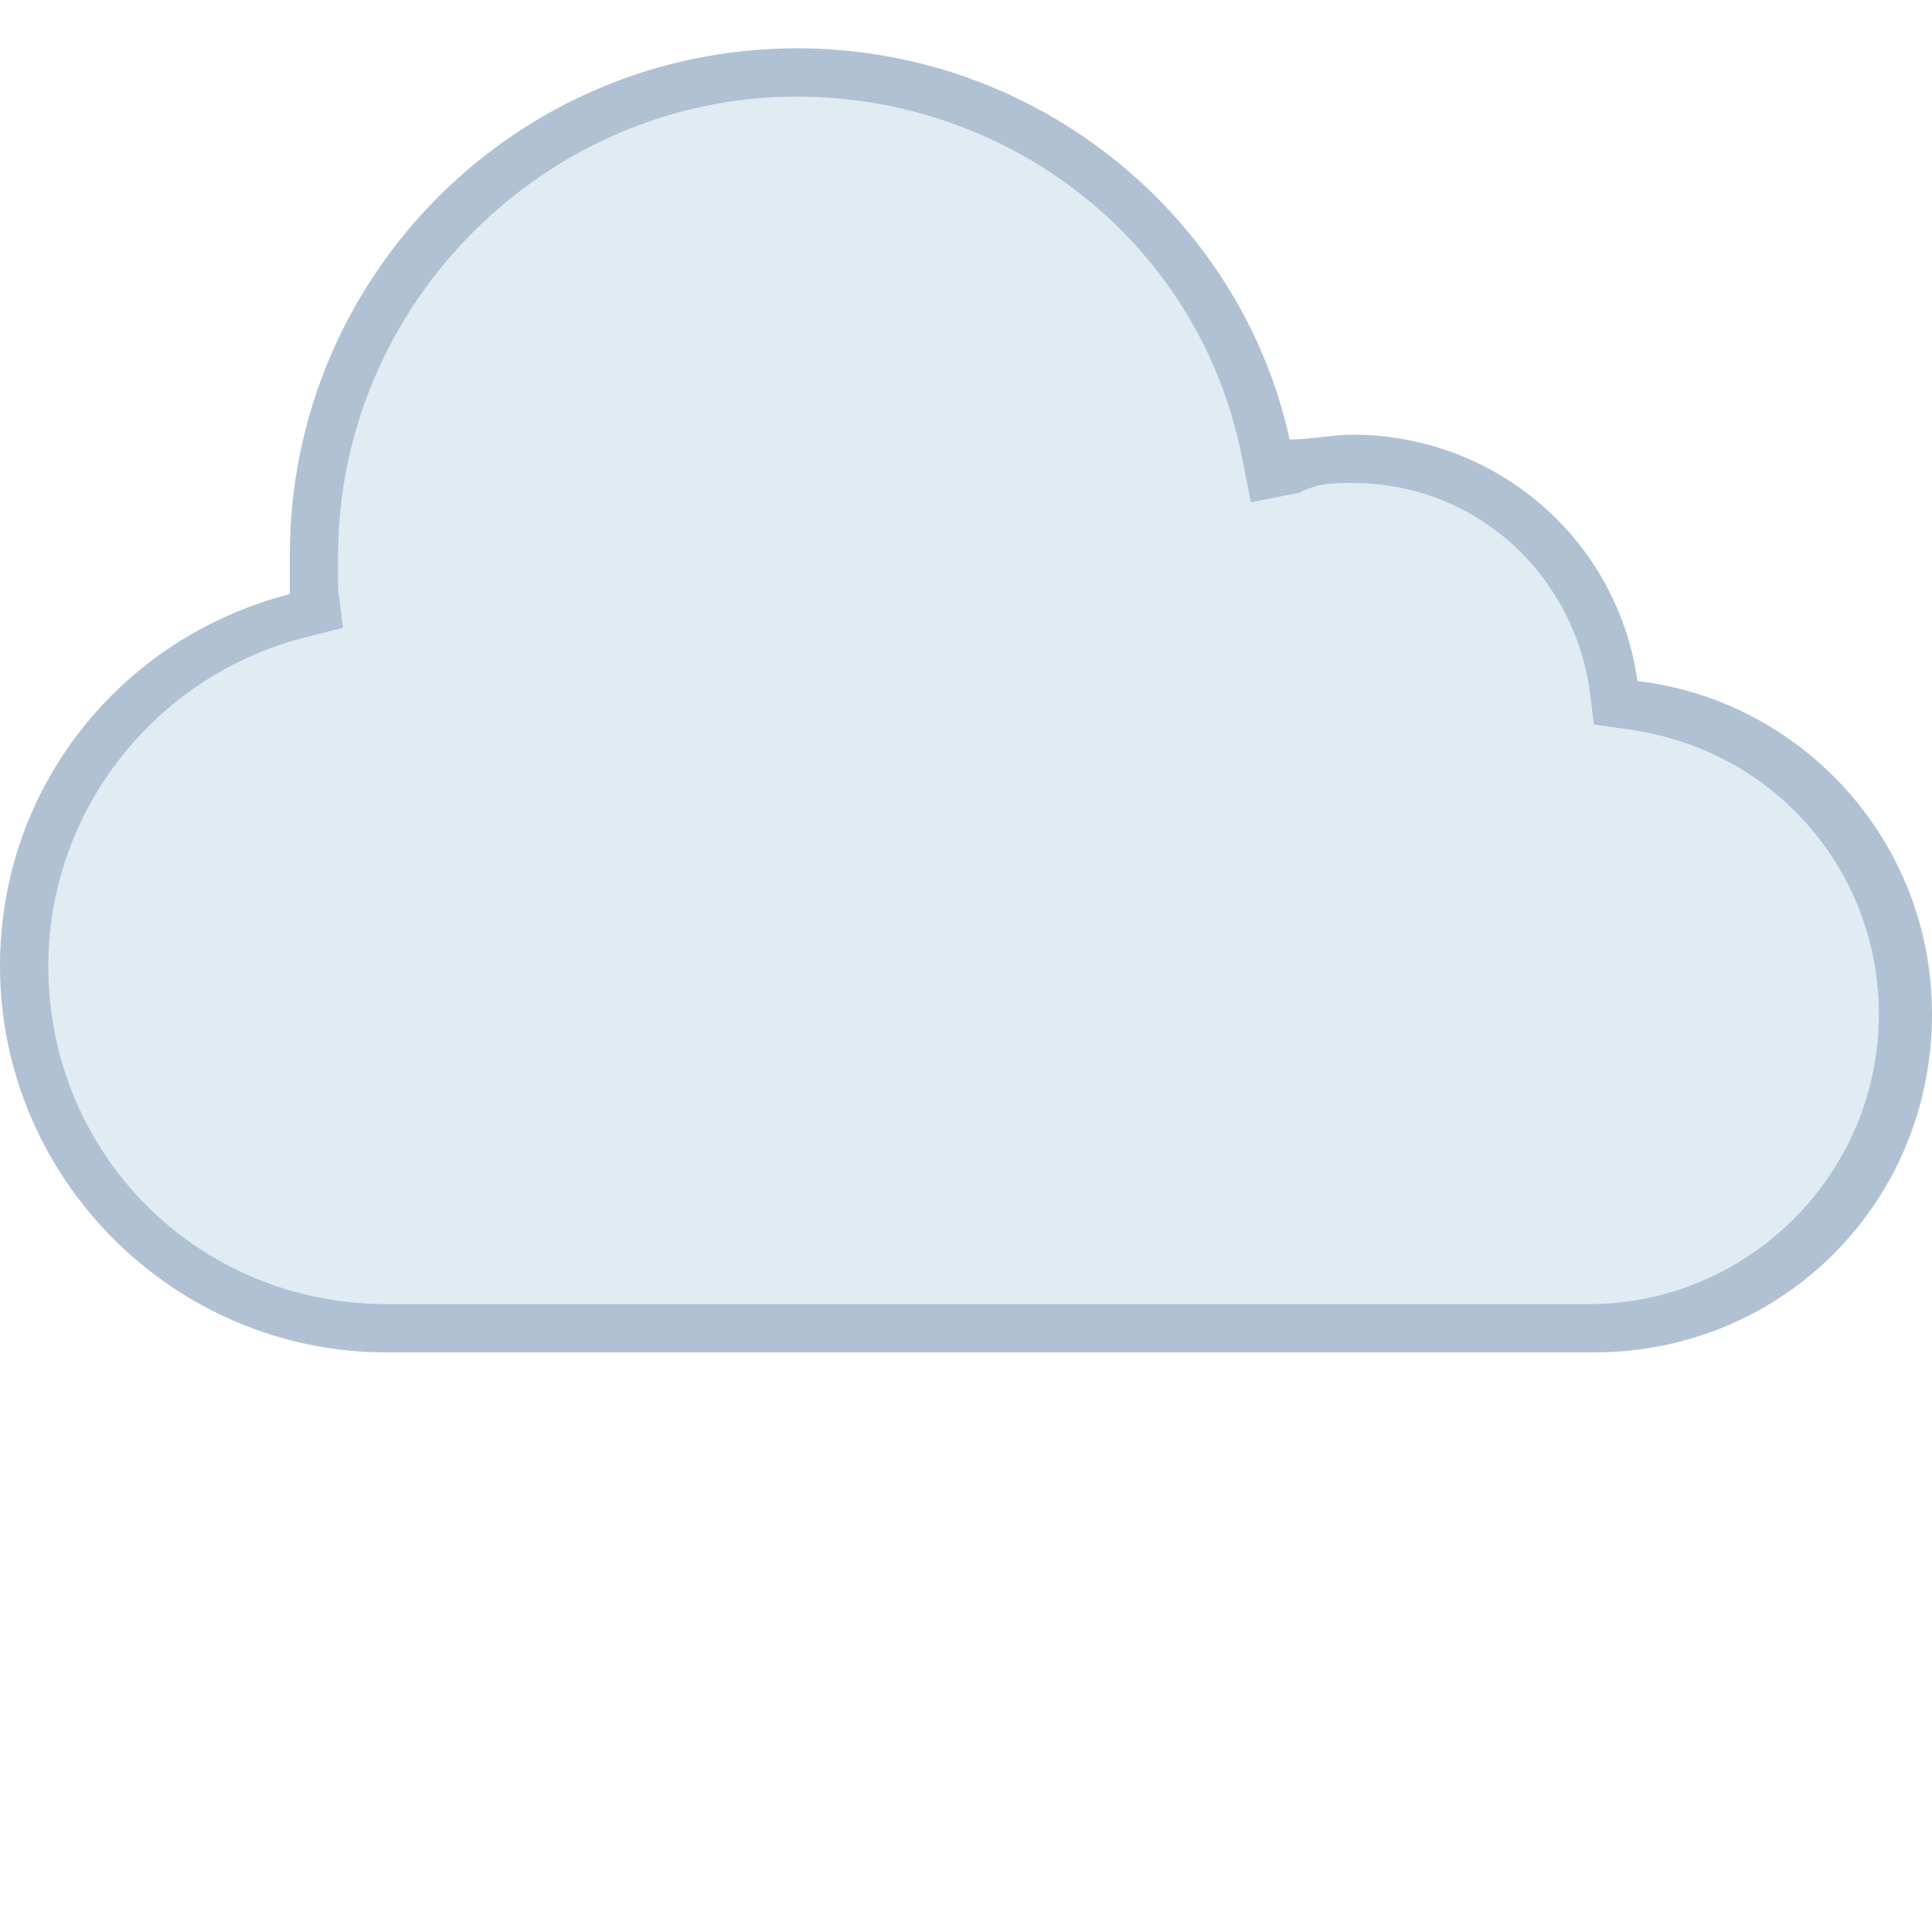 <?xml version="1.0" encoding="utf-8"?>
<!-- Generator: Adobe Illustrator 23.0.3, SVG Export Plug-In . SVG Version: 6.00 Build 0)  -->
<svg version="1.1" id="Layer_1" xmlns="http://www.w3.org/2000/svg" xmlns:xlink="http://www.w3.org/1999/xlink" x="0px" y="0px"
	 viewBox="0 0 40 40" style="enable-background:new 0 0 40 40;" xml:space="preserve">
<style type="text/css">
	.st0{fill:#E1EBF2;}
	.st1{fill:#B0C1D4;}
</style>
<path class="st0" d="M8,27.5c-4.1,0-7.5-3.4-7.5-7.5c0-3.4,2.3-6.4,5.7-7.3l0.4-0.1l0-0.4c0-0.3,0-0.5,0-0.7c0-5.5,4.5-10,10-10
	c4.7,0,8.7,3.2,9.7,7.8l0.1,0.5l0.5-0.1c0.4-0.1,0.8-0.1,1.2-0.1c2.7,0,5,2,5.4,4.6l0.1,0.4l0.4,0c3.2,0.4,5.6,3.2,5.6,6.4
	c0,3.6-2.9,6.5-6.5,6.5L8,27.5L8,27.5z"/>
<path class="st1" d="M16.5,2c4.4,0,8.3,3,9.2,7.4l0.2,1l1-0.2C27.3,10,27.6,10,28,10c2.5,0,4.5,1.8,4.9,4.2L33,15l0.7,0.1
	c3,0.4,5.2,2.9,5.2,5.9c0,3.3-2.7,6-6,6H8c-3.9,0-7-3.1-7-7c0-3.2,2.2-6,5.3-6.8L7.1,13L7,12.2l0-0.1c0-0.2,0-0.4,0-0.6
	C7,6.3,11.3,2,16.5,2 M16.5,1C10.7,1,6,5.7,6,11.5c0,0.3,0,0.5,0,0.8c-3.5,0.9-6,4-6,7.7c0,4.4,3.6,8,8,8h25c3.9,0,7-3.1,7-7
	c0-3.6-2.7-6.5-6.1-6.9C33.5,11.2,31,9,28,9c-0.4,0-0.9,0.1-1.3,0.1C25.7,4.5,21.5,1,16.5,1L16.5,1z"/>
</svg>
